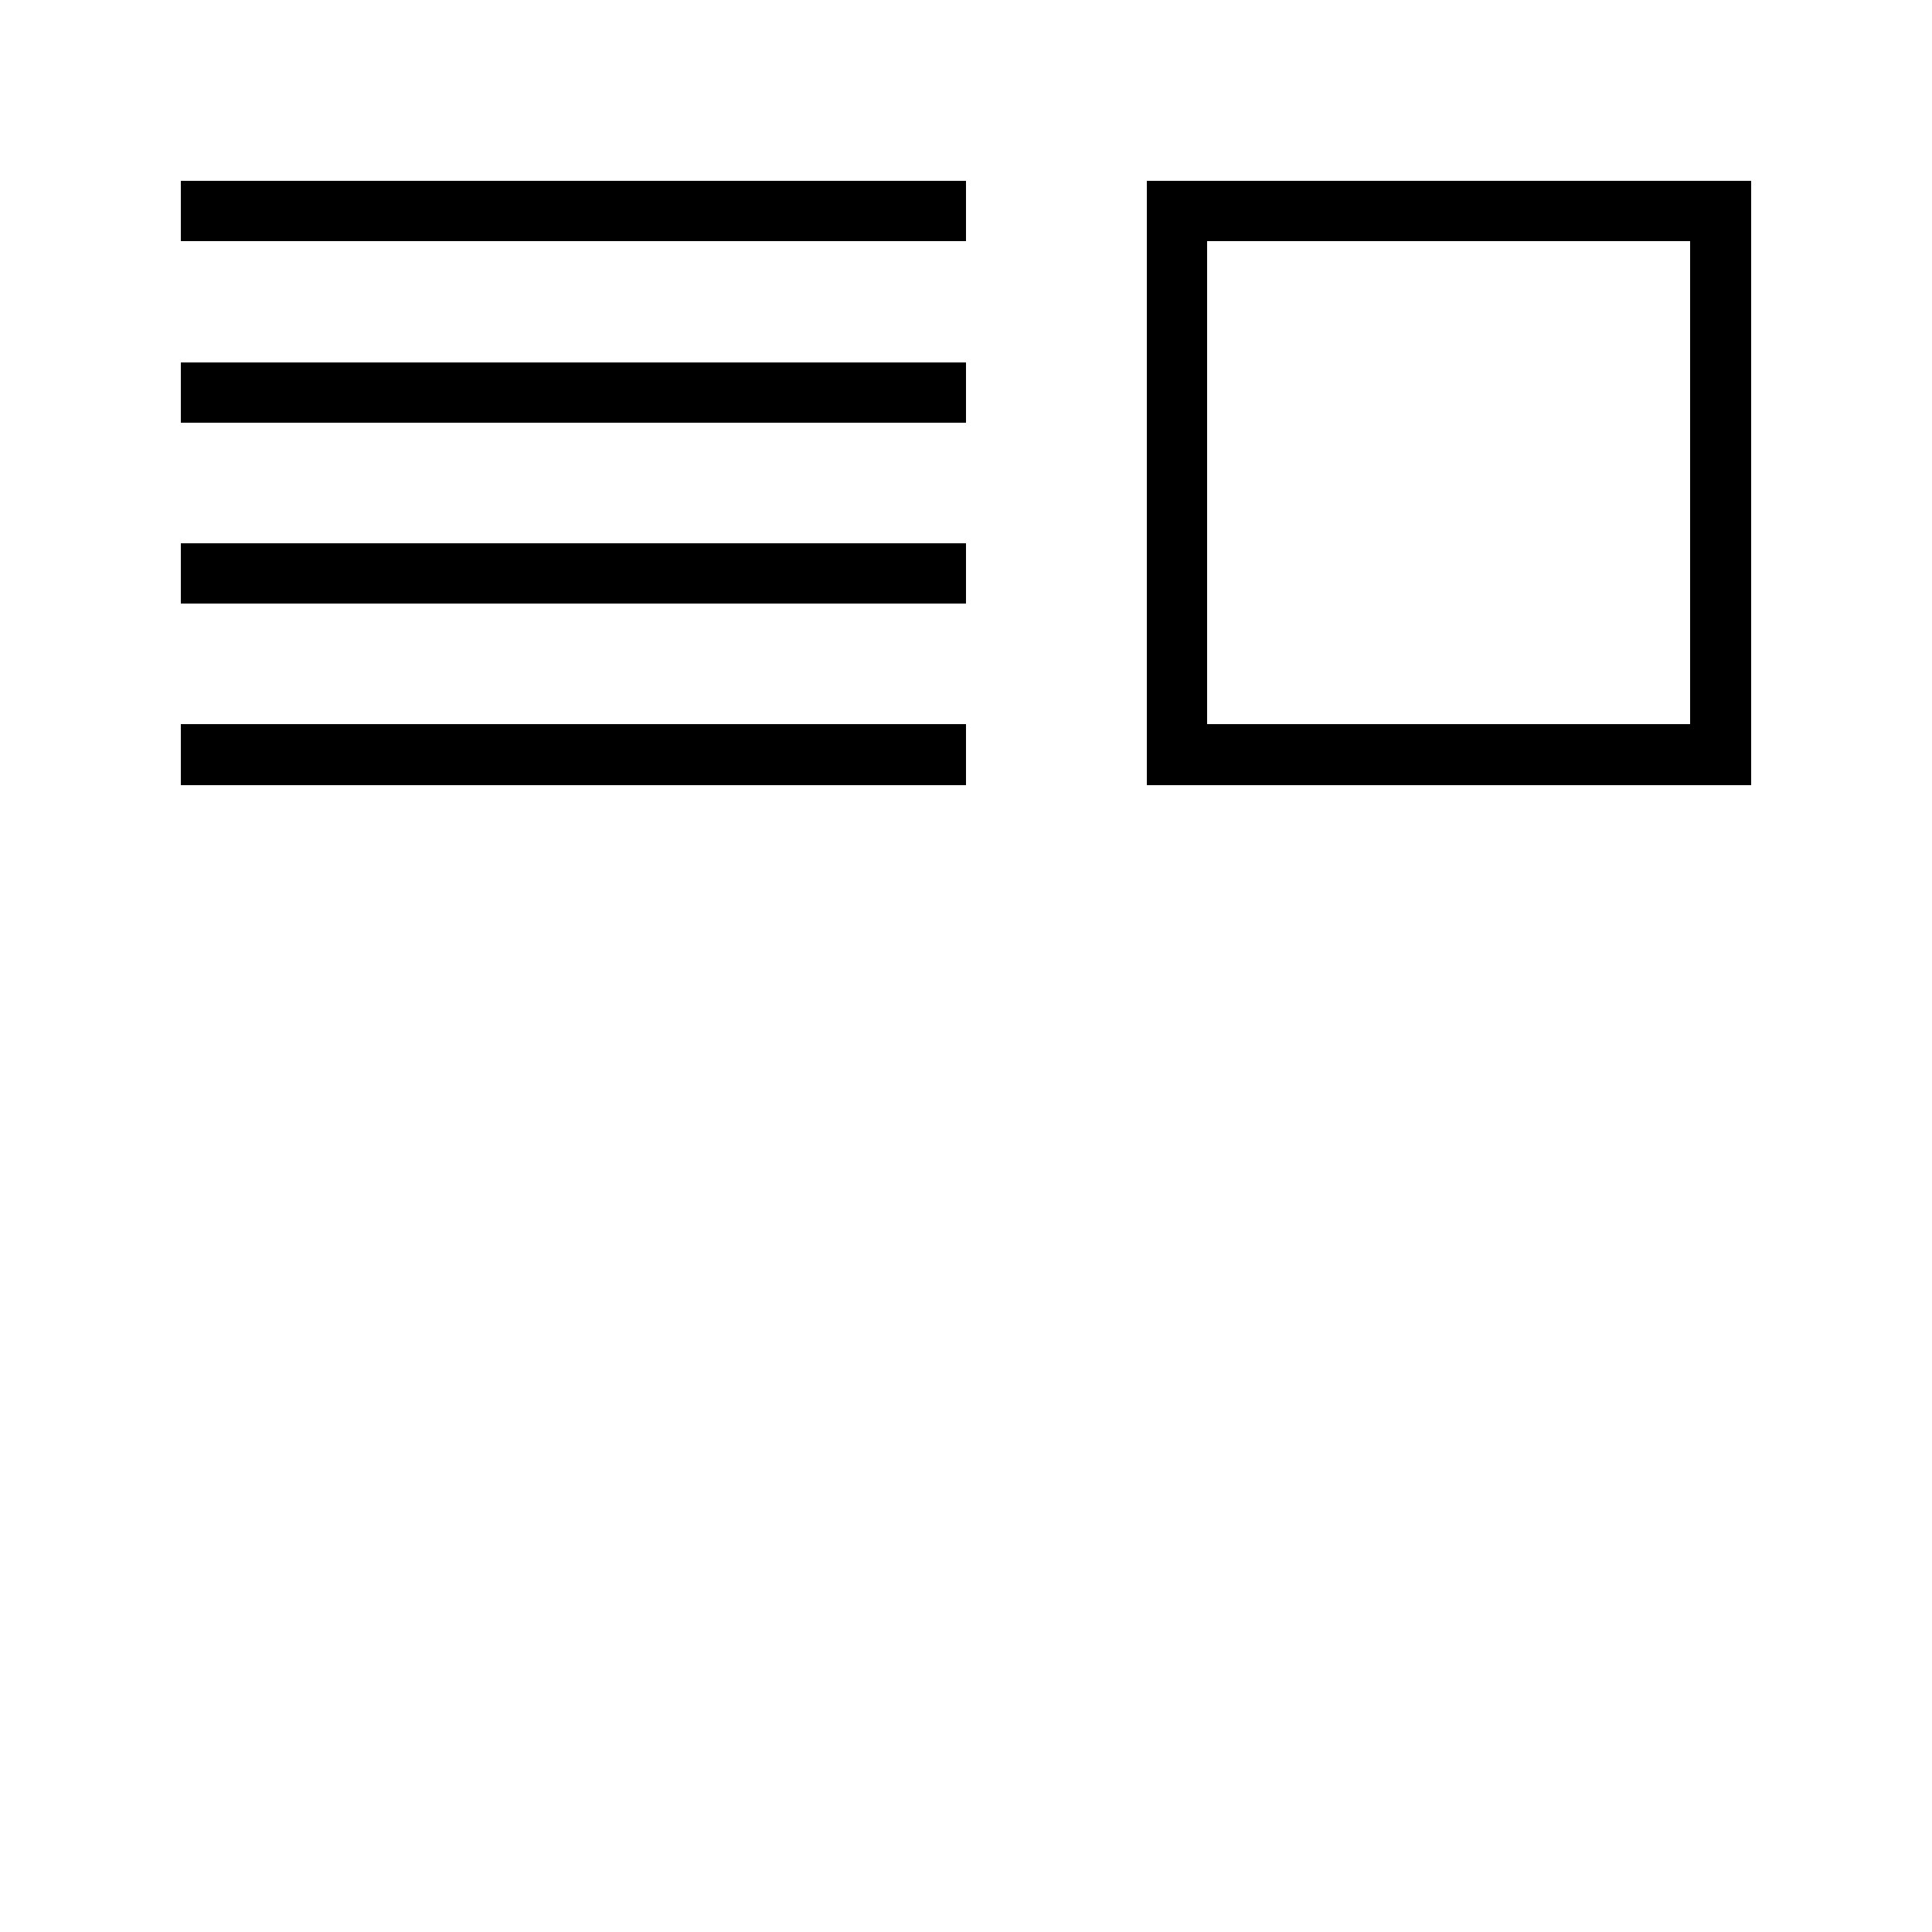 <svg xmlns="http://www.w3.org/2000/svg" shape-rendering="crispEdges" viewBox="0 -0.5 32 32"><path stroke="#000" d="M3 3h13m3 0h10M19 4h1m8 0h1M19 5h1m8 0h1M3 6h13m3 0h1m8 0h1M19 7h1m8 0h1M19 8h1m8 0h1M3 9h13m3 0h1m8 0h1m-10 1h1m8 0h1m-10 1h1m8 0h1M3 12h13m3 0h10"/></svg>